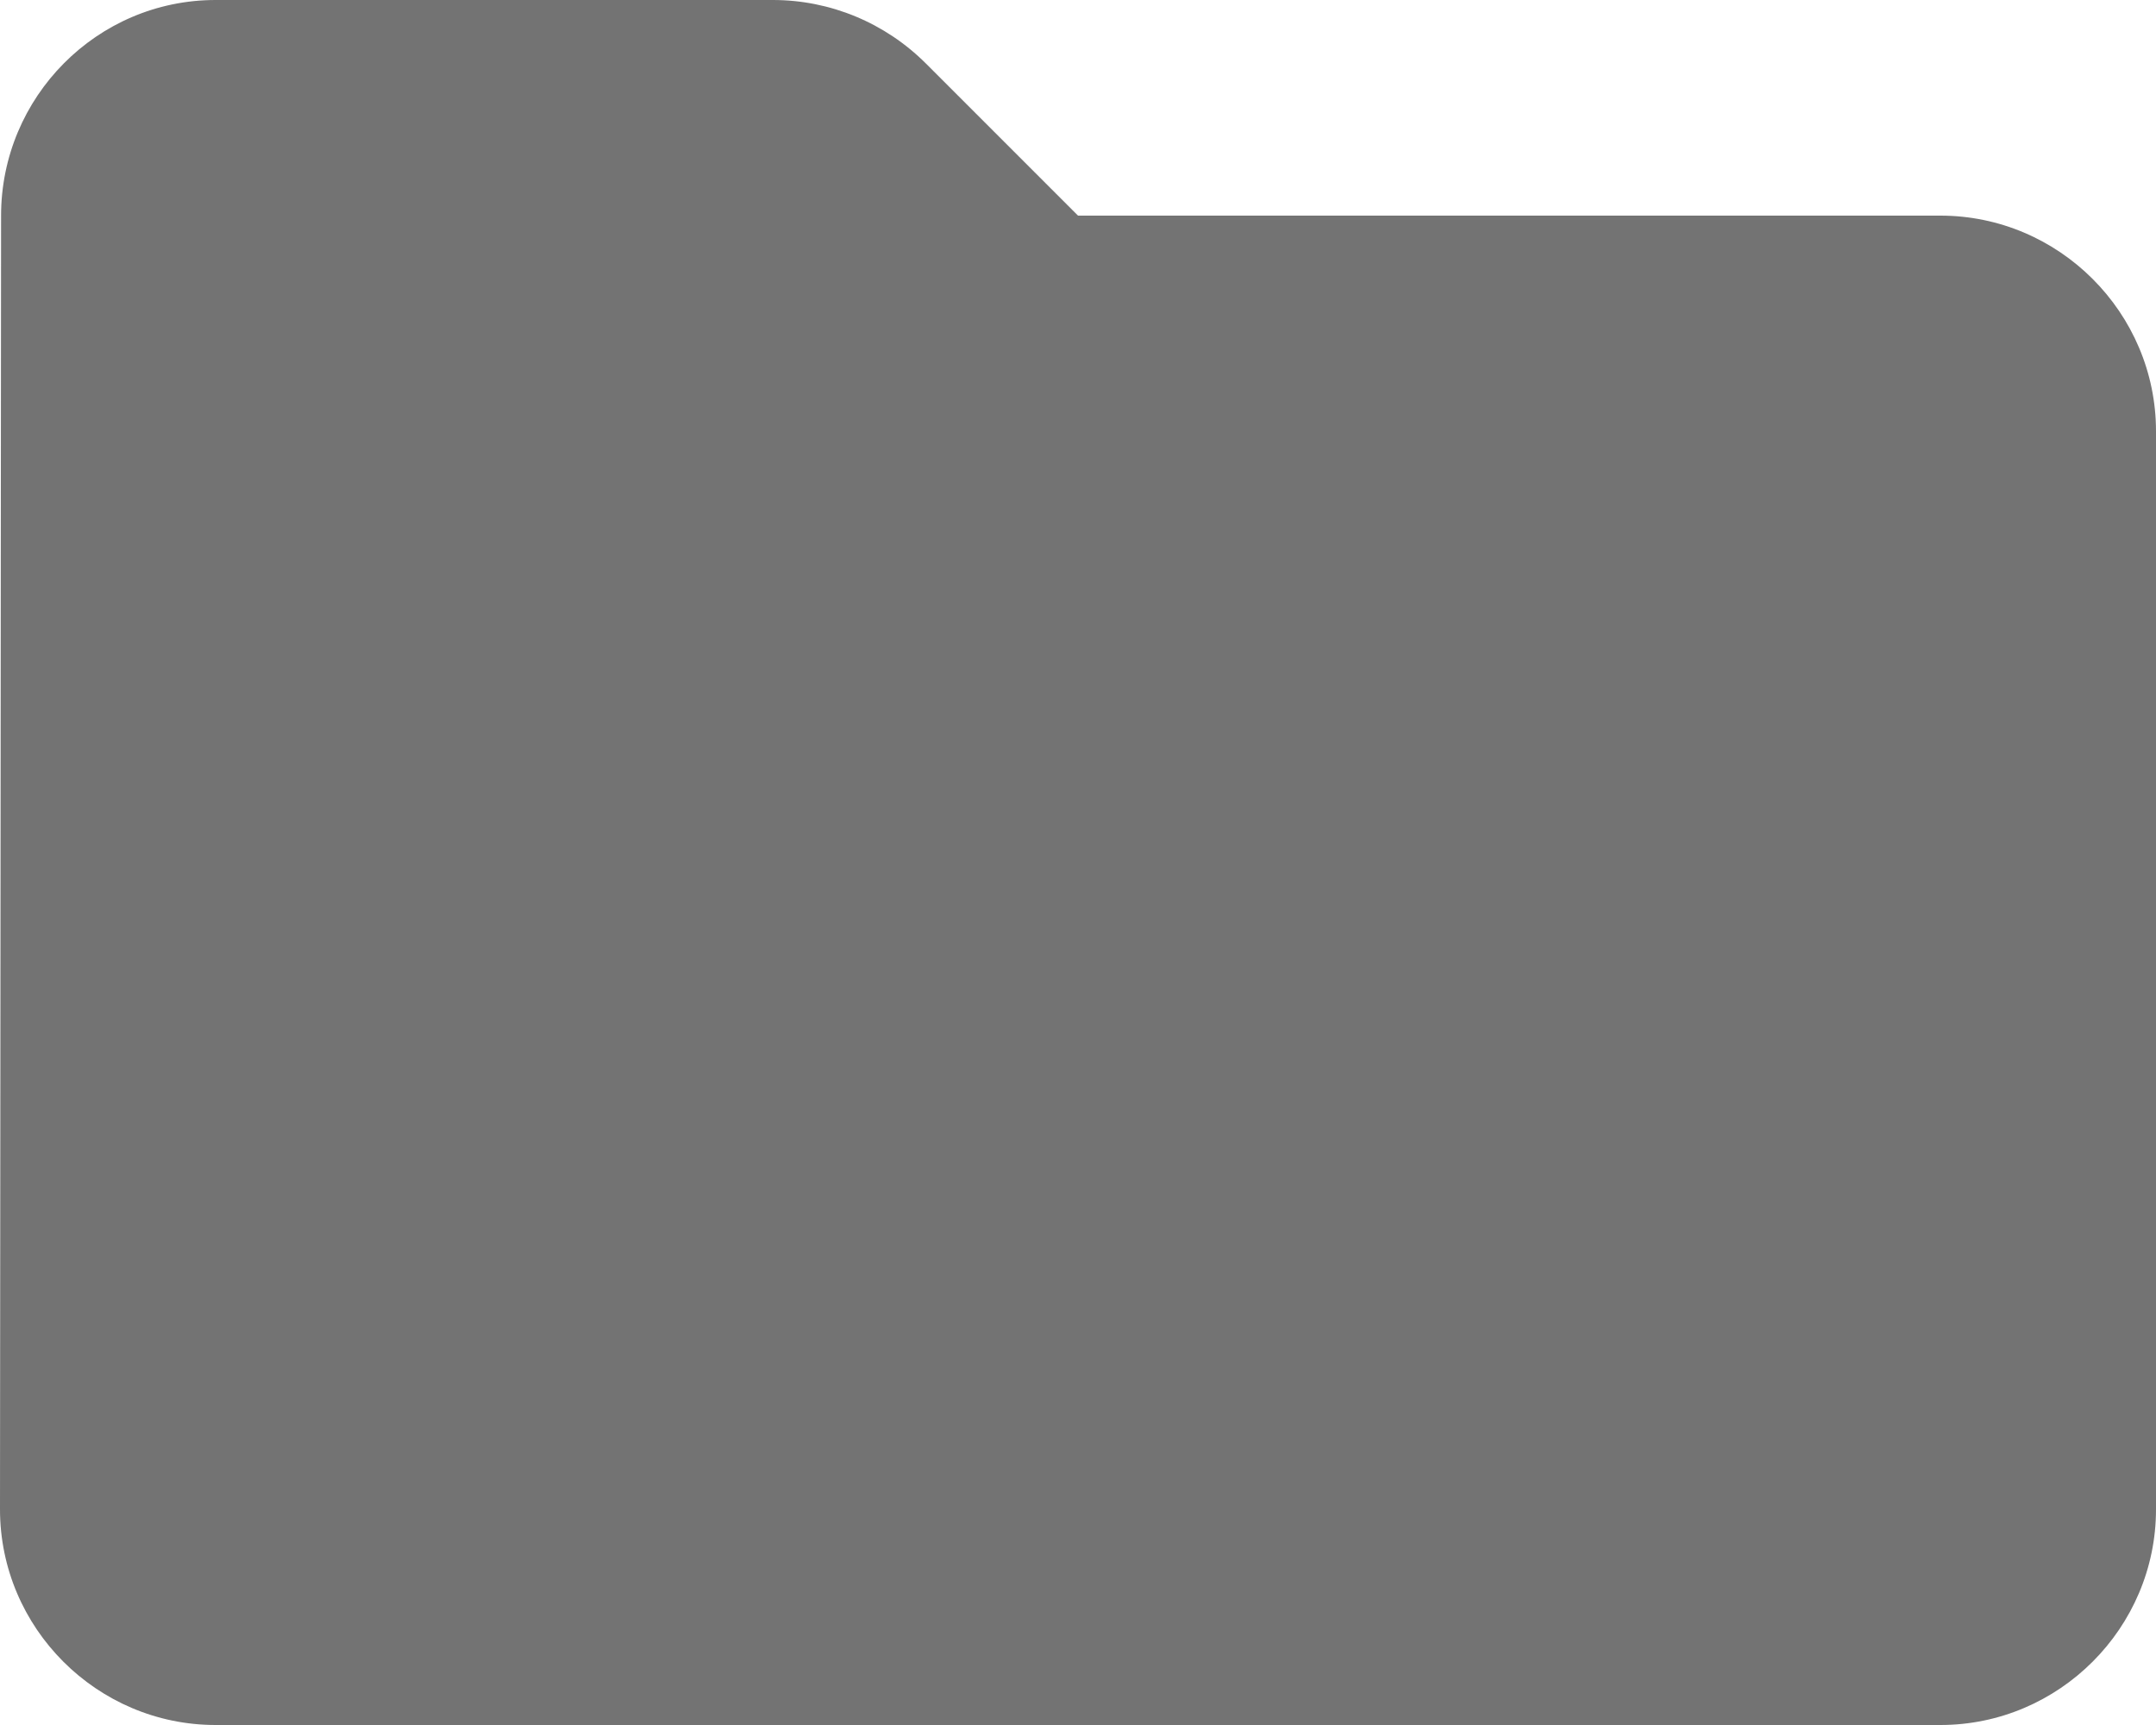 <svg width="20" height="16" viewBox="0 0 20 16" fill="none" xmlns="http://www.w3.org/2000/svg">
<path d="M8.59 0.59C8.21 0.21 7.7 0 7.17 0H2C0.9 0 0.01 0.9 0.01 2L0 14C0 15.1 0.9 16 2 16H18C19.1 16 20 15.1 20 14V4C20 2.9 19.1 2 18 2H10L8.59 0.59Z" fill="#737373"/>
</svg>
